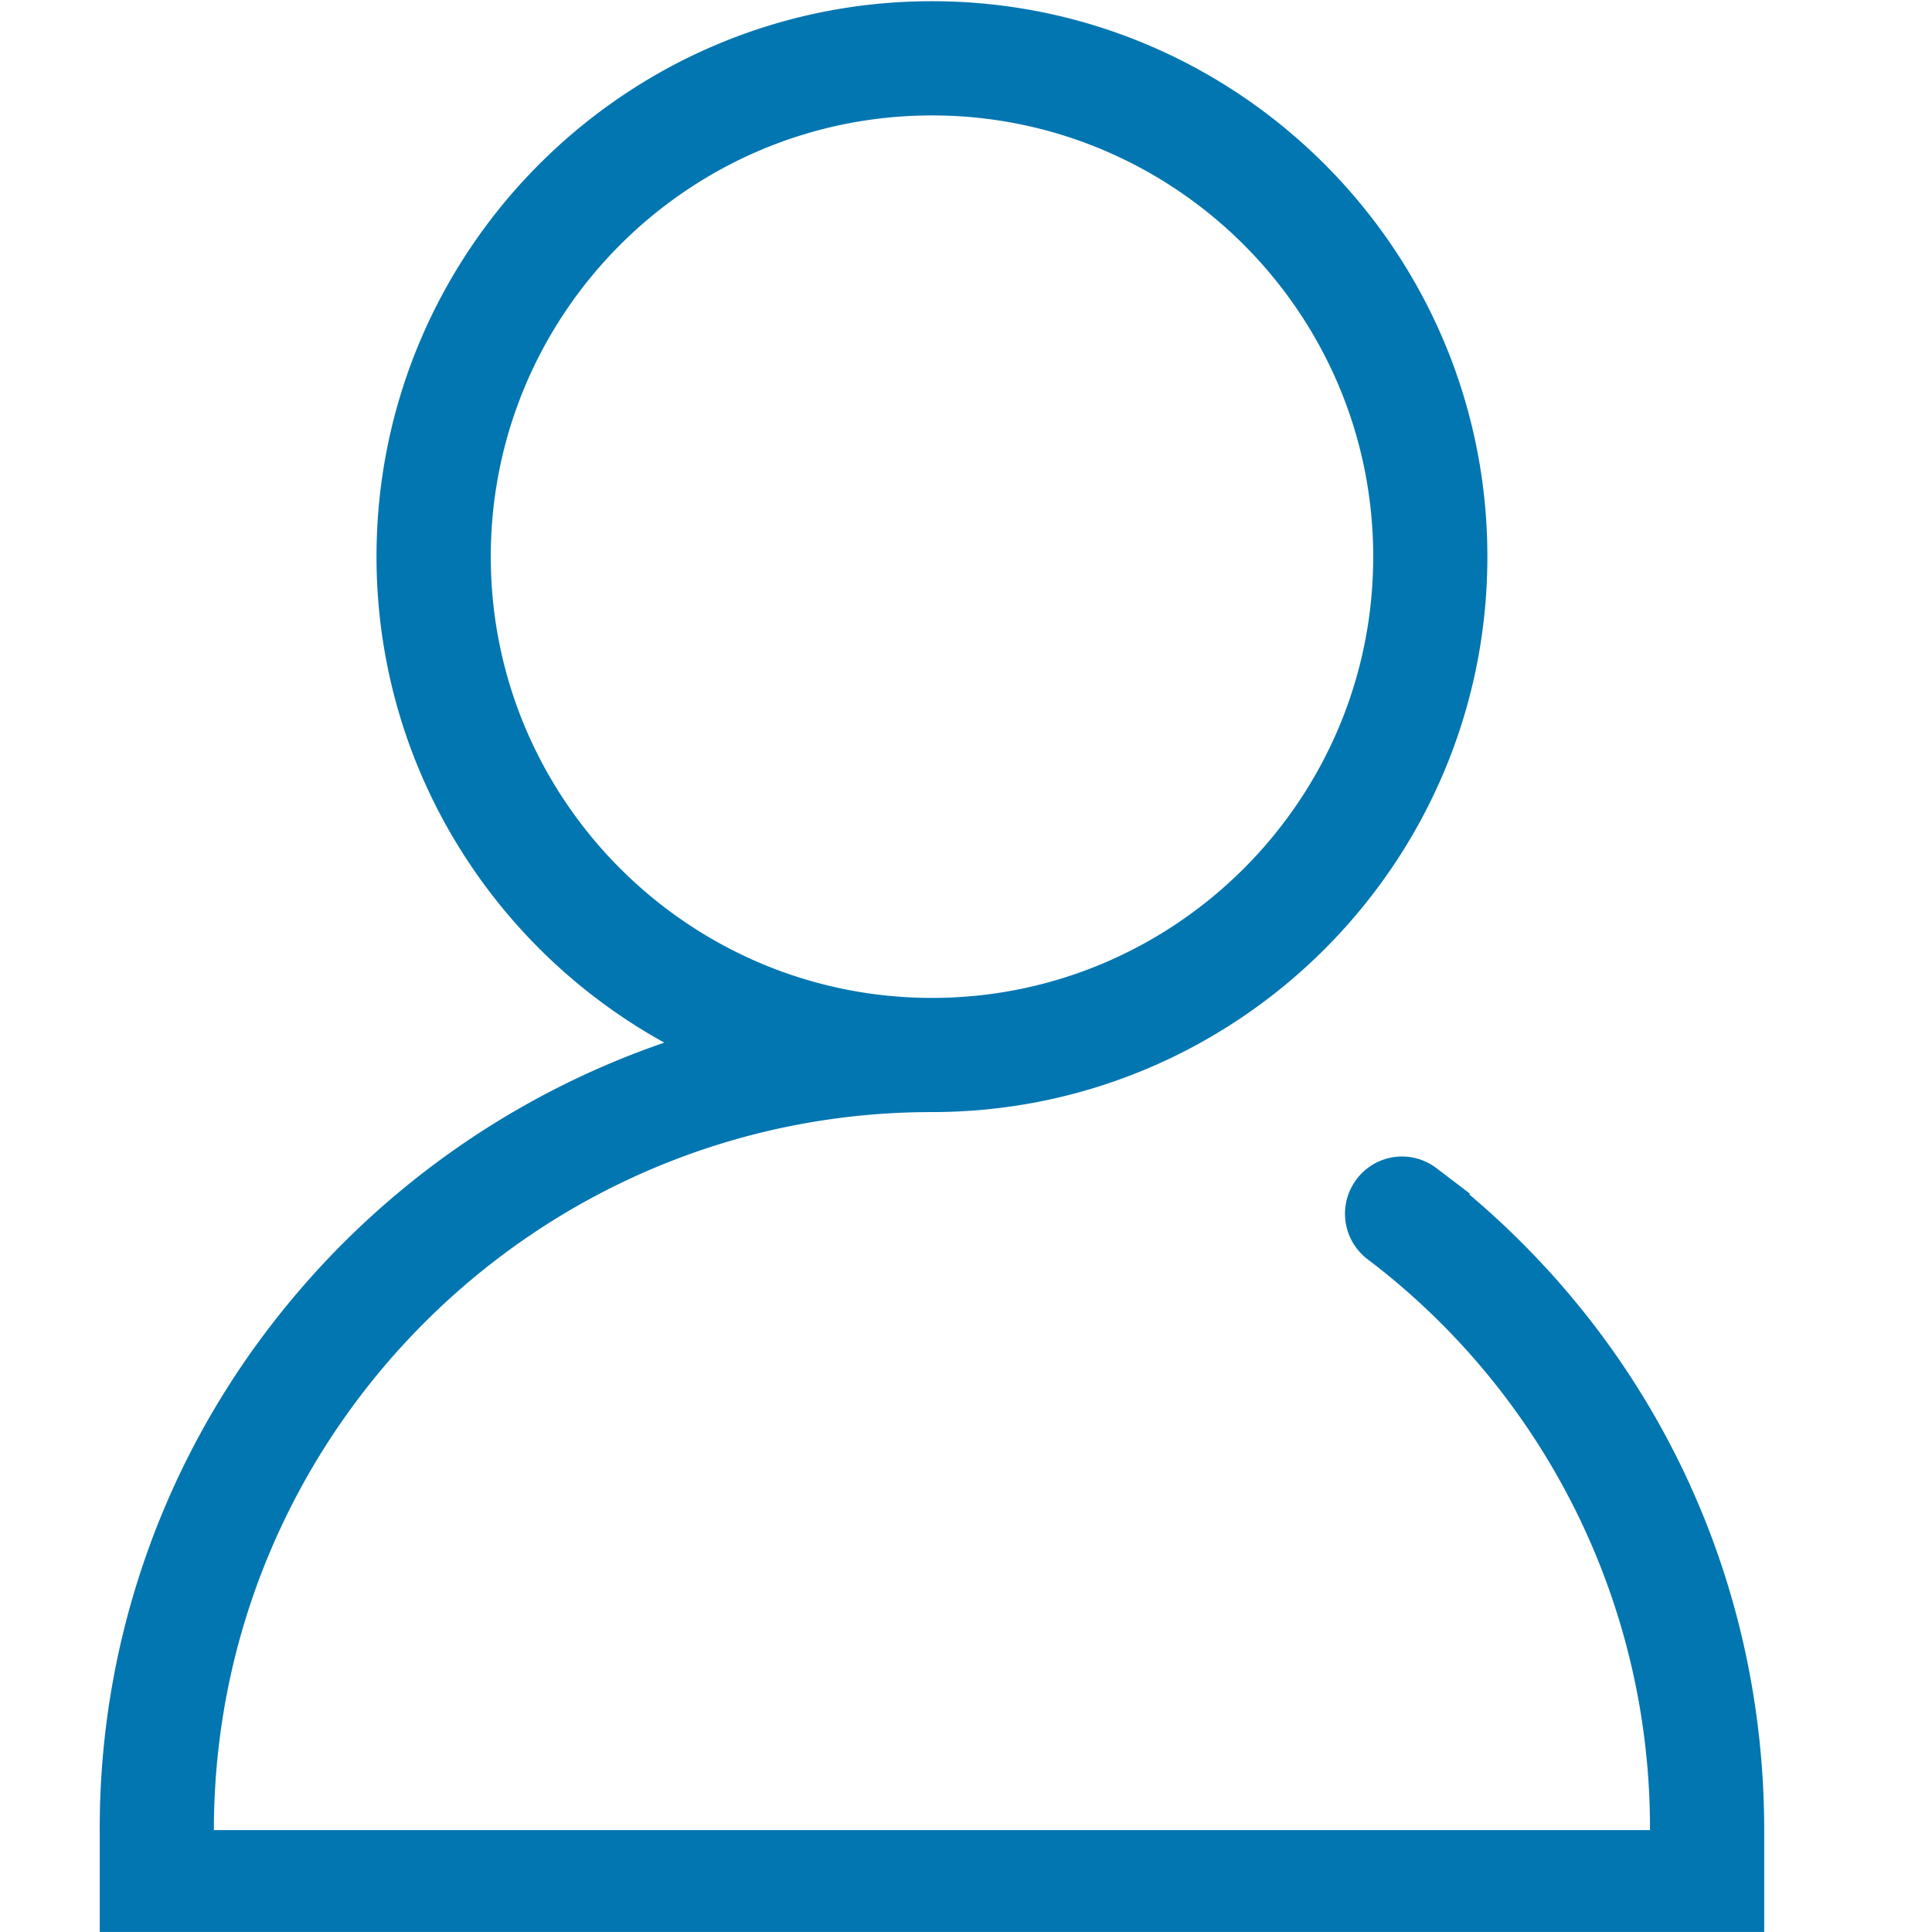 <?xml version="1.0" standalone="no"?><!DOCTYPE svg PUBLIC "-//W3C//DTD SVG 1.1//EN" "http://www.w3.org/Graphics/SVG/1.1/DTD/svg11.dtd"><svg t="1497748987286" class="icon" style="" viewBox="0 0 1024 1024" version="1.1" xmlns="http://www.w3.org/2000/svg" p-id="2081" xmlns:xlink="http://www.w3.org/1999/xlink" width="28" height="28"><defs><style type="text/css"></style></defs><path d="M935.064 969.986c0-131.31-56.765-252.962-156.51-337.069h0.895l-17.941-13.655a30.093 30.093 0 0 0-42.437 5.692 30.285 30.285 0 0 0 5.692 42.405 378.004 378.004 0 0 1 149.762 302.627H113.369c0-209.853 170.741-380.562 380.562-380.562 162.331 0 294.408-132.045 294.408-294.376S656.262 0.64 493.931 0.64 199.555 132.717 199.555 295.048c0 56.765 16.31 111.93 47.202 159.484A296.391 296.391 0 0 0 352.1 552.615 445.673 445.673 0 0 0 142.791 703.56a436.111 436.111 0 0 0-89.928 266.425v53.982h882.201v-53.982zM260.125 295.048c0-128.943 104.894-233.87 233.838-233.87s233.87 104.894 233.87 233.87c0 128.943-104.926 233.87-233.87 233.87-128.943-0.032-233.838-104.958-233.838-233.87z" fill="#0276b1" p-id="2082"></path></svg>